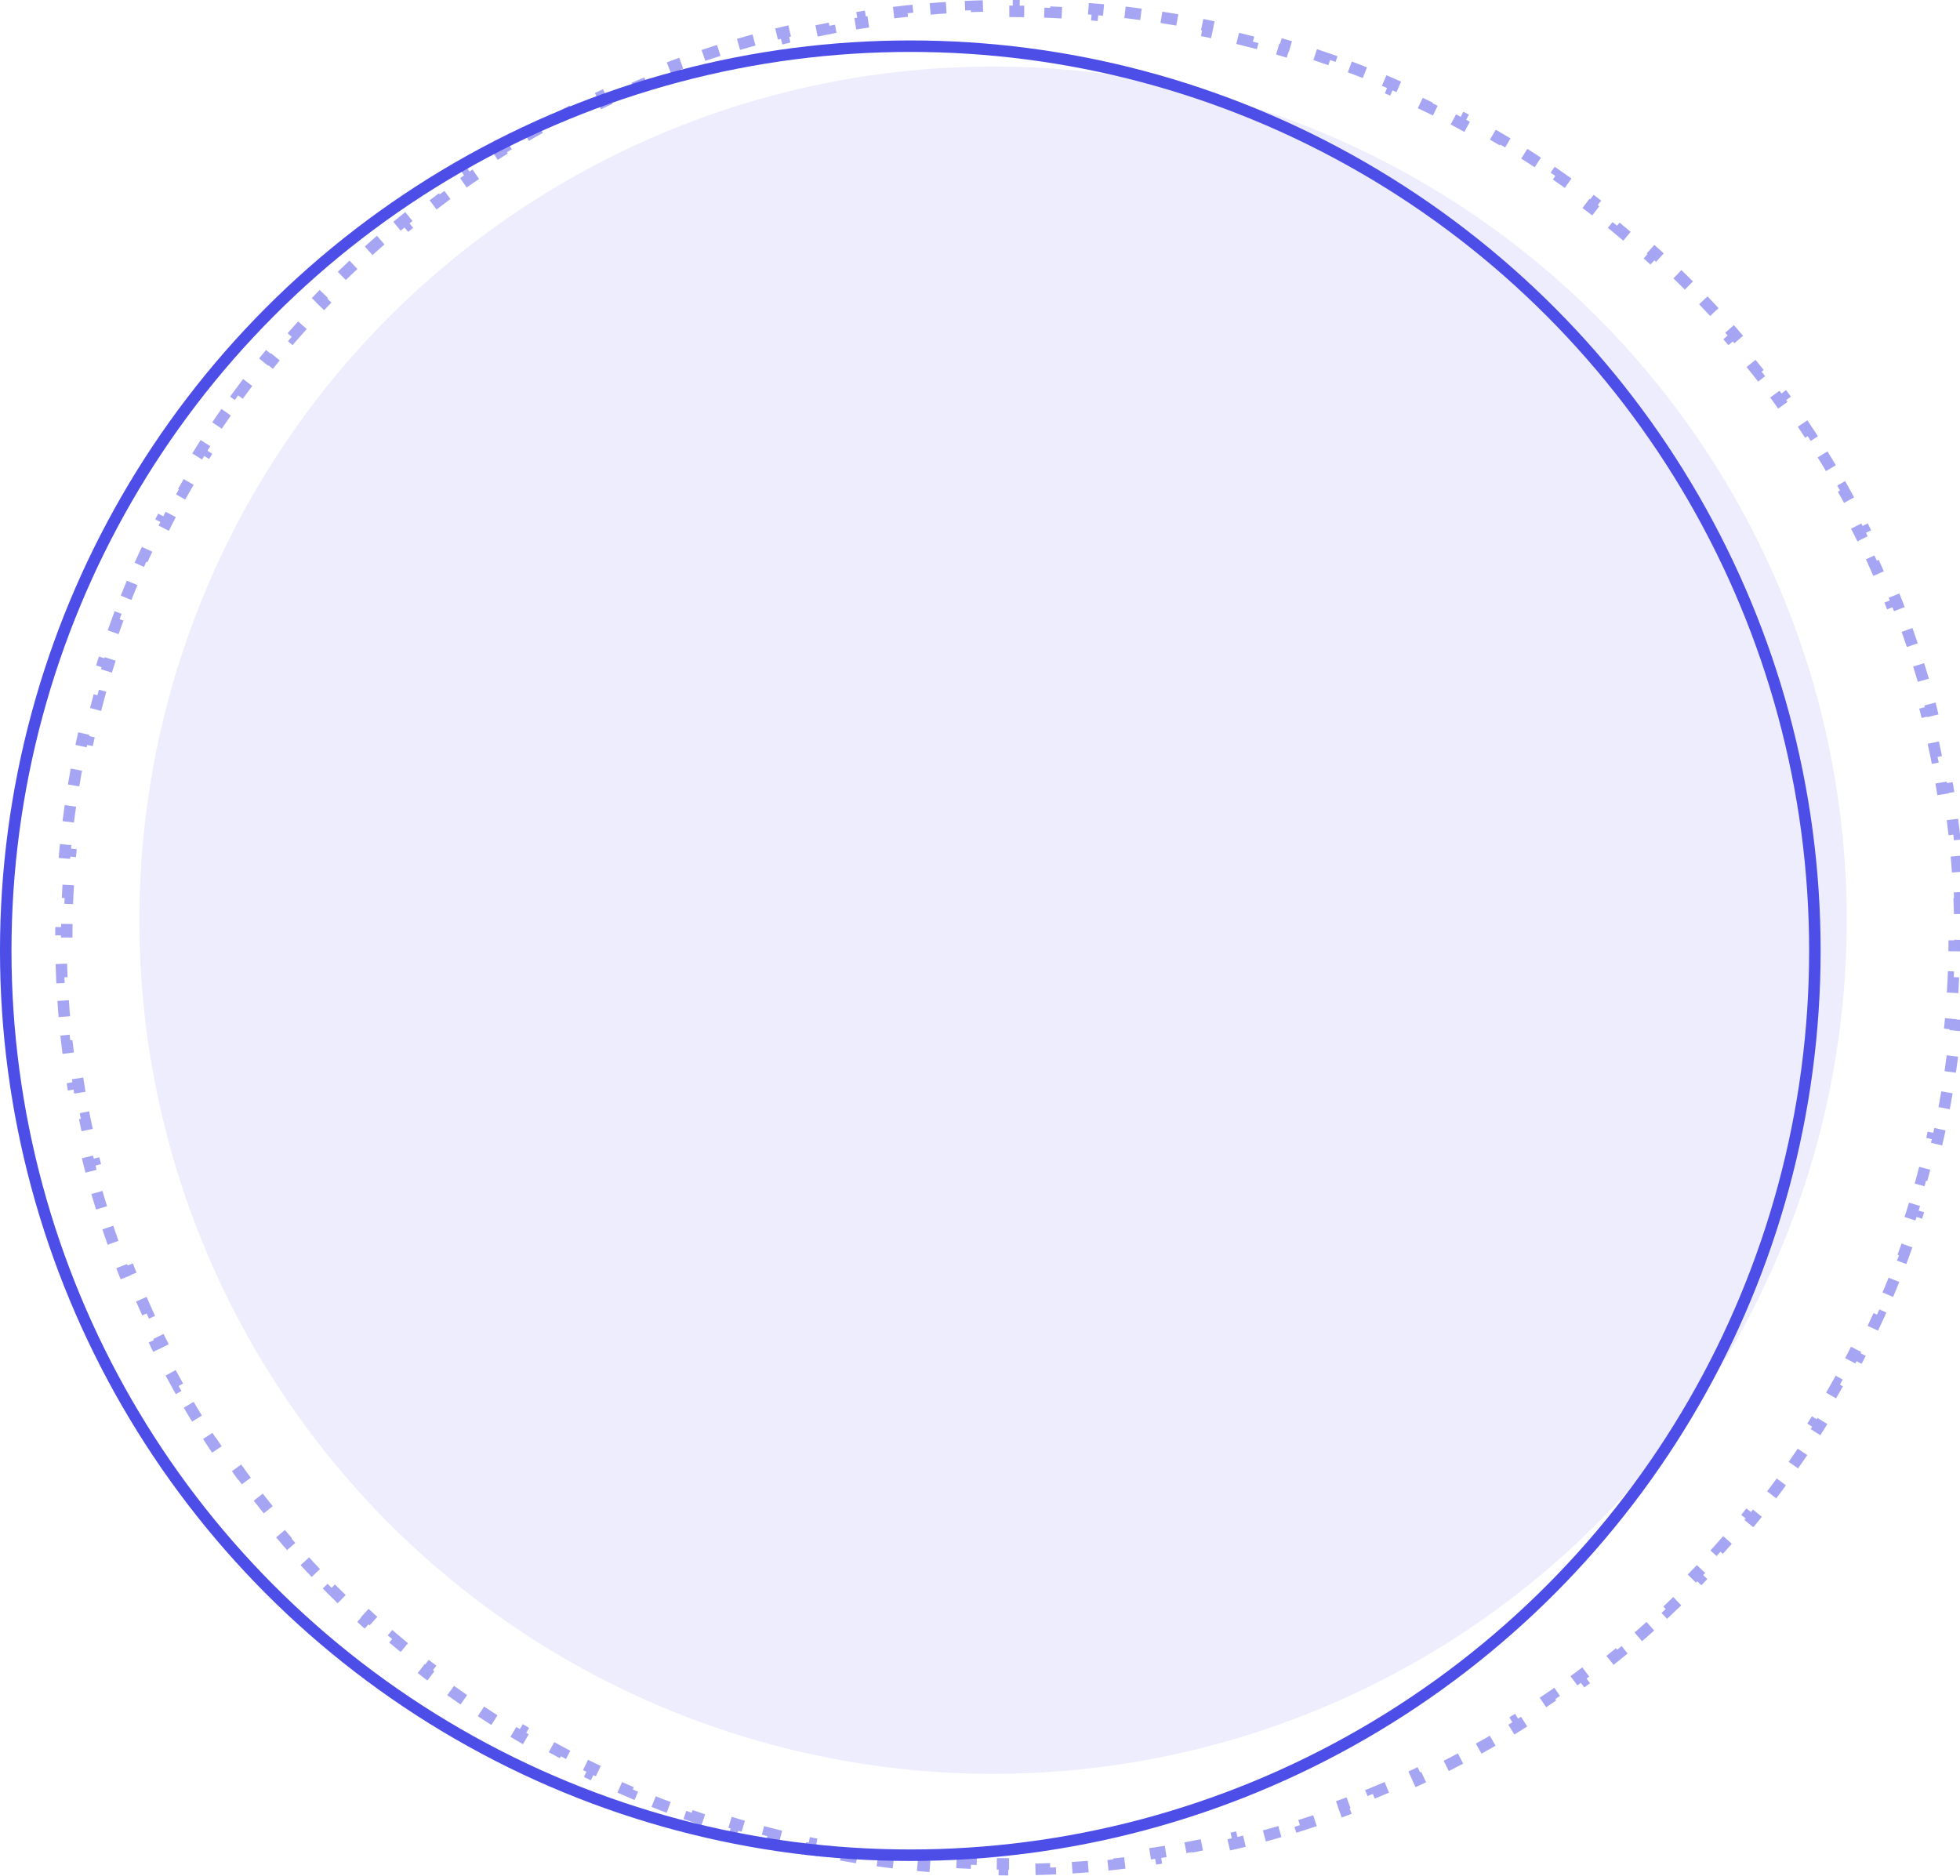 <svg width="140" height="134" viewBox="0 0 140 134" fill="none" xmlns="http://www.w3.org/2000/svg">
<circle opacity="0.1" cx="70.933" cy="65.733" r="60.978" fill="#4D4DE8"/>
<circle cx="65.022" cy="67.911" r="64.612" stroke="#4D4DE8" stroke-width="0.821"/>
<path opacity="0.5" d="M139.939 64.138C139.972 64.891 139.991 65.648 139.998 66.407L139.587 66.411C139.589 66.6 139.589 66.789 139.589 66.978C139.589 67.167 139.589 67.356 139.587 67.544L139.998 67.548C139.991 68.308 139.972 69.064 139.939 69.818L139.529 69.8C139.513 70.176 139.494 70.552 139.471 70.926L139.881 70.951C139.836 71.709 139.777 72.463 139.706 73.215L139.298 73.176C139.262 73.551 139.223 73.925 139.182 74.298L139.59 74.344C139.505 75.098 139.408 75.848 139.298 76.595L138.891 76.535C138.837 76.907 138.778 77.279 138.717 77.65L139.122 77.716C138.999 78.465 138.862 79.209 138.713 79.949L138.311 79.868C138.237 80.237 138.159 80.605 138.079 80.972L138.48 81.06C138.317 81.801 138.142 82.537 137.955 83.268L137.557 83.166C137.464 83.531 137.367 83.895 137.268 84.257L137.663 84.366C137.463 85.097 137.249 85.823 137.024 86.543L136.632 86.421C136.52 86.78 136.404 87.139 136.286 87.496L136.675 87.625C136.437 88.344 136.186 89.058 135.923 89.766L135.538 89.623C135.407 89.976 135.273 90.328 135.136 90.678L135.519 90.827C135.243 91.533 134.955 92.232 134.656 92.926L134.279 92.763C134.13 93.109 133.978 93.453 133.823 93.796L134.197 93.965C133.885 94.655 133.561 95.339 133.226 96.017L132.858 95.835C132.691 96.172 132.521 96.508 132.349 96.842L132.714 97.03C132.366 97.703 132.008 98.37 131.638 99.029L131.28 98.828C131.096 99.156 130.909 99.483 130.72 99.808L131.074 100.015C130.693 100.669 130.3 101.316 129.897 101.956L129.55 101.737C129.349 102.055 129.146 102.371 128.94 102.686L129.283 102.911C128.869 103.544 128.444 104.17 128.008 104.789L127.673 104.553C127.456 104.86 127.237 105.166 127.015 105.47L127.347 105.712C126.901 106.323 126.444 106.927 125.978 107.522L125.654 107.269C125.422 107.565 125.188 107.859 124.951 108.151L125.27 108.41C124.793 108.998 124.307 109.578 123.811 110.149L123.501 109.88C123.254 110.164 123.005 110.445 122.754 110.725L123.059 111C122.553 111.562 122.038 112.117 121.514 112.662L121.218 112.378C120.957 112.649 120.694 112.918 120.429 113.185L120.72 113.474C120.187 114.011 119.644 114.538 119.093 115.057L118.811 114.758C118.538 115.016 118.261 115.271 117.983 115.524L118.259 115.828C117.7 116.337 117.131 116.837 116.555 117.327L116.289 117.014C116.002 117.258 115.713 117.499 115.423 117.738L115.683 118.055C115.099 118.535 114.506 119.006 113.906 119.467L113.656 119.141C113.357 119.37 113.057 119.596 112.754 119.82L112.999 120.15C112.391 120.6 111.776 121.041 111.153 121.471L110.92 121.133C110.61 121.347 110.299 121.558 109.985 121.767L110.213 122.109C109.584 122.528 108.947 122.936 108.303 123.335L108.087 122.986C107.767 123.184 107.446 123.379 107.122 123.572L107.332 123.925C106.683 124.312 106.027 124.688 105.364 125.054L105.166 124.695C104.836 124.877 104.505 125.056 104.173 125.232L104.365 125.595C103.697 125.949 103.023 126.292 102.343 126.624L102.162 126.255C101.825 126.42 101.485 126.583 101.144 126.742L101.318 127.114C100.634 127.434 99.943 127.743 99.246 128.041L99.085 127.664C98.739 127.812 98.392 127.957 98.043 128.099L98.198 128.479C97.499 128.765 96.794 129.039 96.083 129.302L95.941 128.917C95.588 129.047 95.234 129.175 94.879 129.299L95.015 129.687C94.302 129.937 93.584 130.176 92.861 130.403L92.738 130.011C92.379 130.124 92.019 130.233 91.659 130.34L91.775 130.734C91.051 130.948 90.321 131.151 89.587 131.342L89.484 130.944C89.121 131.039 88.756 131.13 88.39 131.219L88.487 131.618C87.753 131.796 87.014 131.962 86.271 132.116L86.188 131.714C85.82 131.79 85.452 131.864 85.082 131.934L85.159 132.337C84.417 132.478 83.671 132.608 82.921 132.725L82.858 132.319C82.487 132.377 82.115 132.432 81.742 132.484L81.799 132.891C81.051 132.995 80.3 133.087 79.545 133.167L79.501 132.759C79.128 132.799 78.754 132.835 78.379 132.869L78.416 133.278C77.665 133.345 76.909 133.4 76.151 133.443L76.128 133.033C75.753 133.054 75.378 133.073 75.001 133.088L75.018 133.498C74.264 133.529 73.508 133.547 72.748 133.553L72.745 133.143C72.556 133.144 72.367 133.145 72.178 133.145C71.989 133.145 71.799 133.144 71.611 133.143L71.607 133.553C70.848 133.547 70.091 133.529 69.338 133.498L69.354 133.088C68.978 133.073 68.602 133.054 68.228 133.033L68.204 133.443C67.446 133.4 66.691 133.345 65.939 133.278L65.976 132.869C65.601 132.835 65.227 132.799 64.854 132.759L64.811 133.167C64.055 133.087 63.304 132.995 62.556 132.891L62.613 132.484C62.24 132.432 61.869 132.377 61.498 132.319L61.434 132.725C60.684 132.608 59.938 132.478 59.197 132.337L59.273 131.934C58.904 131.864 58.535 131.79 58.168 131.714L58.084 132.116C57.341 131.962 56.603 131.796 55.869 131.618L55.965 131.219C55.6 131.13 55.235 131.039 54.871 130.944L54.768 131.342C54.034 131.151 53.305 130.948 52.581 130.734L52.697 130.34C52.336 130.233 51.976 130.124 51.618 130.011L51.495 130.403C50.772 130.176 50.053 129.937 49.341 129.687L49.477 129.299C49.121 129.175 48.767 129.047 48.415 128.917L48.273 129.302C47.562 129.039 46.856 128.765 46.157 128.479L46.312 128.099C45.964 127.957 45.616 127.812 45.271 127.664L45.109 128.041C44.413 127.743 43.722 127.434 43.038 127.114L43.212 126.742C42.87 126.583 42.531 126.42 42.193 126.255L42.013 126.624C41.332 126.292 40.658 125.949 39.99 125.595L40.183 125.232C39.85 125.056 39.519 124.877 39.19 124.695L38.991 125.054C38.328 124.688 37.672 124.312 37.023 123.925L37.233 123.572C36.91 123.379 36.588 123.184 36.268 122.986L36.052 123.335C35.408 122.936 34.772 122.528 34.143 122.109L34.37 121.767C34.057 121.558 33.745 121.347 33.436 121.133L33.203 121.471C32.579 121.041 31.964 120.6 31.357 120.15L31.601 119.82C31.299 119.596 30.998 119.37 30.7 119.141L30.45 119.467C29.849 119.006 29.256 118.535 28.672 118.055L28.933 117.738C28.642 117.499 28.353 117.258 28.067 117.014L27.801 117.327C27.224 116.837 26.656 116.337 26.096 115.828L26.372 115.524C26.094 115.271 25.818 115.016 25.544 114.758L25.263 115.057C24.711 114.538 24.169 114.011 23.636 113.474L23.927 113.185C23.661 112.918 23.398 112.649 23.138 112.378L22.842 112.662C22.317 112.117 21.802 111.562 21.296 111L21.602 110.725C21.35 110.445 21.101 110.164 20.855 109.88L20.545 110.149C20.049 109.578 19.562 108.998 19.085 108.41L19.404 108.151C19.167 107.859 18.933 107.565 18.701 107.269L18.378 107.522C17.911 106.927 17.455 106.323 17.009 105.712L17.34 105.47C17.119 105.166 16.899 104.86 16.683 104.553L16.347 104.789C15.912 104.17 15.486 103.544 15.072 102.911L15.416 102.686C15.21 102.371 15.006 102.055 14.806 101.737L14.459 101.956C14.055 101.316 13.663 100.669 13.281 100.015L13.636 99.808C13.447 99.483 13.26 99.156 13.076 98.828L12.717 99.029C12.348 98.37 11.989 97.703 11.642 97.03L12.007 96.842C11.834 96.508 11.665 96.172 11.498 95.835L11.13 96.017C10.795 95.339 10.471 94.655 10.159 93.965L10.533 93.796C10.378 93.453 10.226 93.109 10.077 92.763L9.7 92.926C9.4 92.232 9.113 91.533 8.837 90.827L9.219 90.678C9.082 90.328 8.948 89.976 8.817 89.623L8.432 89.766C8.17 89.058 7.919 88.344 7.68 87.625L8.07 87.496C7.951 87.139 7.836 86.78 7.723 86.421L7.332 86.543C7.106 85.823 6.893 85.097 6.692 84.366L7.088 84.257C6.988 83.895 6.892 83.531 6.798 83.166L6.401 83.268C6.213 82.537 6.038 81.801 5.876 81.06L6.277 80.972C6.196 80.605 6.119 80.237 6.045 79.868L5.642 79.949C5.493 79.209 5.357 78.465 5.233 77.716L5.638 77.649C5.577 77.279 5.519 76.907 5.464 76.535L5.058 76.595C4.948 75.848 4.85 75.098 4.766 74.343L5.174 74.298C5.132 73.925 5.093 73.551 5.058 73.176L4.649 73.215C4.578 72.463 4.52 71.709 4.474 70.951L4.884 70.926C4.862 70.552 4.842 70.176 4.826 69.8L4.416 69.818C4.384 69.064 4.364 68.308 4.358 67.548L4.769 67.544C4.767 67.356 4.766 67.167 4.766 66.978C4.766 66.789 4.767 66.6 4.769 66.411L4.358 66.407C4.364 65.648 4.384 64.891 4.416 64.138L4.826 64.155C4.842 63.779 4.862 63.404 4.884 63.029L4.474 63.005C4.52 62.246 4.578 61.492 4.649 60.741L5.058 60.779C5.093 60.405 5.132 60.031 5.174 59.658L4.766 59.612C4.85 58.858 4.948 58.107 5.058 57.361L5.464 57.42C5.519 57.048 5.577 56.676 5.638 56.306L5.233 56.239C5.357 55.49 5.493 54.746 5.642 54.006L6.045 54.087C6.119 53.718 6.196 53.35 6.277 52.983L5.876 52.895C6.038 52.154 6.213 51.418 6.401 50.687L6.798 50.789C6.892 50.424 6.988 50.06 7.088 49.698L6.692 49.589C6.893 48.858 7.106 48.133 7.332 47.412L7.723 47.534C7.836 47.175 7.951 46.817 8.07 46.46L7.68 46.331C7.919 45.611 8.17 44.898 8.432 44.19L8.817 44.333C8.948 43.98 9.082 43.628 9.219 43.278L8.837 43.128C9.113 42.423 9.4 41.723 9.7 41.029L10.077 41.192C10.226 40.846 10.378 40.502 10.533 40.159L10.159 39.99C10.471 39.3 10.795 38.616 11.13 37.939L11.498 38.121C11.665 37.783 11.834 37.447 12.007 37.113L11.642 36.925C11.989 36.252 12.348 35.586 12.717 34.926L13.076 35.127C13.26 34.799 13.447 34.472 13.636 34.147L13.281 33.941C13.663 33.287 14.055 32.64 14.459 32L14.806 32.219C15.006 31.9 15.21 31.584 15.416 31.269L15.072 31.044C15.486 30.411 15.912 29.785 16.347 29.166L16.683 29.403C16.899 29.095 17.119 28.79 17.34 28.486L17.009 28.244C17.455 27.632 17.911 27.029 18.378 26.433L18.701 26.686C18.933 26.39 19.167 26.096 19.404 25.804L19.085 25.545C19.562 24.957 20.049 24.378 20.545 23.806L20.855 24.076C21.101 23.792 21.35 23.51 21.602 23.23L21.296 22.956C21.802 22.393 22.317 21.839 22.842 21.293L23.138 21.577C23.398 21.306 23.661 21.037 23.927 20.771L23.636 20.481C24.169 19.945 24.711 19.417 25.263 18.898L25.544 19.197C25.818 18.94 26.094 18.684 26.372 18.431L26.096 18.127C26.656 17.619 27.224 17.119 27.801 16.628L28.067 16.941C28.353 16.698 28.642 16.456 28.933 16.218L28.672 15.9C29.256 15.42 29.849 14.95 30.45 14.489L30.7 14.815C30.998 14.586 31.299 14.359 31.601 14.135L31.357 13.805C31.964 13.355 32.579 12.915 33.203 12.485L33.436 12.822C33.745 12.609 34.057 12.397 34.37 12.188L34.143 11.847C34.772 11.428 35.408 11.019 36.052 10.62L36.268 10.97C36.588 10.771 36.91 10.576 37.233 10.383L37.023 10.03C37.672 9.644 38.328 9.267 38.991 8.901L39.19 9.261C39.519 9.079 39.85 8.9 40.183 8.723L39.99 8.361C40.658 8.007 41.332 7.663 42.013 7.331L42.193 7.7C42.531 7.535 42.87 7.373 43.212 7.213L43.038 6.841C43.722 6.521 44.413 6.212 45.109 5.914L45.271 6.291C45.616 6.144 45.964 5.998 46.312 5.856L46.157 5.476C46.856 5.191 47.562 4.916 48.273 4.653L48.415 5.038C48.767 4.908 49.121 4.781 49.477 4.656L49.341 4.268C50.053 4.018 50.772 3.78 51.495 3.552L51.618 3.944C51.976 3.832 52.336 3.722 52.697 3.615L52.581 3.221C53.305 3.007 54.034 2.805 54.768 2.614L54.872 3.011C55.235 2.917 55.6 2.825 55.965 2.736L55.869 2.337C56.603 2.16 57.341 1.993 58.084 1.839L58.168 2.241C58.535 2.165 58.904 2.092 59.273 2.021L59.197 1.618C59.938 1.477 60.684 1.348 61.435 1.23L61.498 1.636C61.869 1.578 62.24 1.523 62.613 1.471L62.556 1.065C63.304 0.96 64.056 0.868 64.811 0.788L64.854 1.196C65.227 1.157 65.601 1.12 65.976 1.087L65.939 0.678C66.691 0.611 67.446 0.555 68.204 0.512L68.228 0.922C68.602 0.901 68.978 0.883 69.354 0.867L69.338 0.457C70.091 0.427 70.848 0.408 71.607 0.402L71.611 0.813C71.8 0.811 71.989 0.81 72.178 0.81C72.367 0.81 72.556 0.811 72.745 0.813L72.748 0.402C73.508 0.408 74.264 0.427 75.018 0.457L75.001 0.867C75.378 0.883 75.753 0.901 76.128 0.922L76.151 0.512C76.909 0.555 77.665 0.611 78.416 0.678L78.379 1.087C78.754 1.12 79.128 1.157 79.501 1.196L79.545 0.788C80.3 0.868 81.052 0.96 81.799 1.065L81.742 1.471C82.115 1.523 82.487 1.578 82.858 1.636L82.921 1.23C83.671 1.348 84.417 1.477 85.159 1.618L85.082 2.021C85.452 2.092 85.82 2.165 86.188 2.241L86.271 1.839C87.014 1.993 87.753 2.16 88.487 2.337L88.39 2.736C88.756 2.825 89.121 2.917 89.484 3.011L89.587 2.614C90.321 2.805 91.051 3.007 91.775 3.221L91.659 3.615C92.019 3.722 92.379 3.832 92.738 3.944L92.861 3.552C93.584 3.78 94.302 4.018 95.015 4.268L94.879 4.656C95.234 4.781 95.588 4.908 95.941 5.038L96.083 4.653C96.794 4.916 97.499 5.191 98.198 5.476L98.043 5.856C98.392 5.998 98.739 6.144 99.085 6.291L99.246 5.914C99.943 6.212 100.634 6.521 101.318 6.841L101.144 7.213C101.485 7.373 101.825 7.535 102.162 7.7L102.343 7.331C103.023 7.663 103.698 8.007 104.365 8.361L104.173 8.723C104.505 8.9 104.836 9.079 105.166 9.261L105.364 8.901C106.027 9.267 106.683 9.644 107.332 10.03L107.122 10.383C107.446 10.576 107.767 10.771 108.087 10.97L108.303 10.62C108.947 11.019 109.584 11.428 110.213 11.847L109.985 12.189C110.299 12.397 110.61 12.609 110.92 12.822L111.153 12.485C111.776 12.915 112.392 13.355 112.999 13.805L112.755 14.135C113.057 14.359 113.357 14.586 113.656 14.815L113.906 14.489C114.506 14.95 115.099 15.42 115.683 15.9L115.423 16.218C115.713 16.456 116.002 16.698 116.289 16.941L116.555 16.628C117.131 17.119 117.7 17.619 118.259 18.127L117.983 18.431C118.261 18.684 118.538 18.94 118.811 19.197L119.093 18.898C119.644 19.417 120.187 19.945 120.72 20.481L120.429 20.771C120.694 21.037 120.957 21.306 121.218 21.577L121.514 21.293C122.038 21.839 122.553 22.393 123.059 22.956L122.754 23.23C123.005 23.51 123.254 23.792 123.501 24.076L123.811 23.806C124.307 24.378 124.793 24.958 125.27 25.545L124.951 25.804C125.188 26.096 125.422 26.39 125.654 26.686L125.978 26.433C126.444 27.029 126.901 27.632 127.347 28.244L127.015 28.486C127.237 28.79 127.456 29.095 127.673 29.403L128.008 29.166C128.444 29.785 128.869 30.411 129.283 31.044L128.94 31.269C129.146 31.584 129.349 31.9 129.55 32.219L129.897 32C130.3 32.64 130.693 33.287 131.074 33.941L130.72 34.147C130.909 34.472 131.096 34.799 131.28 35.127L131.638 34.926C132.008 35.586 132.366 36.252 132.714 36.925L132.349 37.113C132.521 37.447 132.691 37.783 132.858 38.121L133.226 37.939C133.561 38.616 133.885 39.3 134.197 39.99L133.823 40.159C133.978 40.502 134.13 40.846 134.279 41.192L134.656 41.029C134.955 41.723 135.243 42.423 135.519 43.128L135.136 43.278C135.273 43.628 135.407 43.98 135.538 44.333L135.923 44.19C136.186 44.898 136.437 45.611 136.675 46.331L136.286 46.46C136.404 46.817 136.52 47.175 136.632 47.534L137.024 47.412C137.249 48.133 137.463 48.858 137.663 49.589L137.268 49.698C137.367 50.06 137.464 50.424 137.557 50.789L137.955 50.687C138.142 51.418 138.317 52.154 138.48 52.895L138.079 52.983C138.159 53.35 138.237 53.718 138.311 54.087L138.713 54.006C138.862 54.746 138.999 55.49 139.122 56.239L138.717 56.306C138.778 56.676 138.837 57.048 138.891 57.42L139.298 57.361C139.408 58.107 139.505 58.858 139.59 59.612L139.182 59.658C139.223 60.031 139.262 60.405 139.298 60.779L139.706 60.741C139.777 61.492 139.836 62.246 139.881 63.005L139.471 63.029C139.494 63.404 139.513 63.779 139.529 64.155L139.939 64.138Z" stroke="#4D4DE8" stroke-width="0.821" stroke-dasharray="1.15 2.29"/>
</svg>
